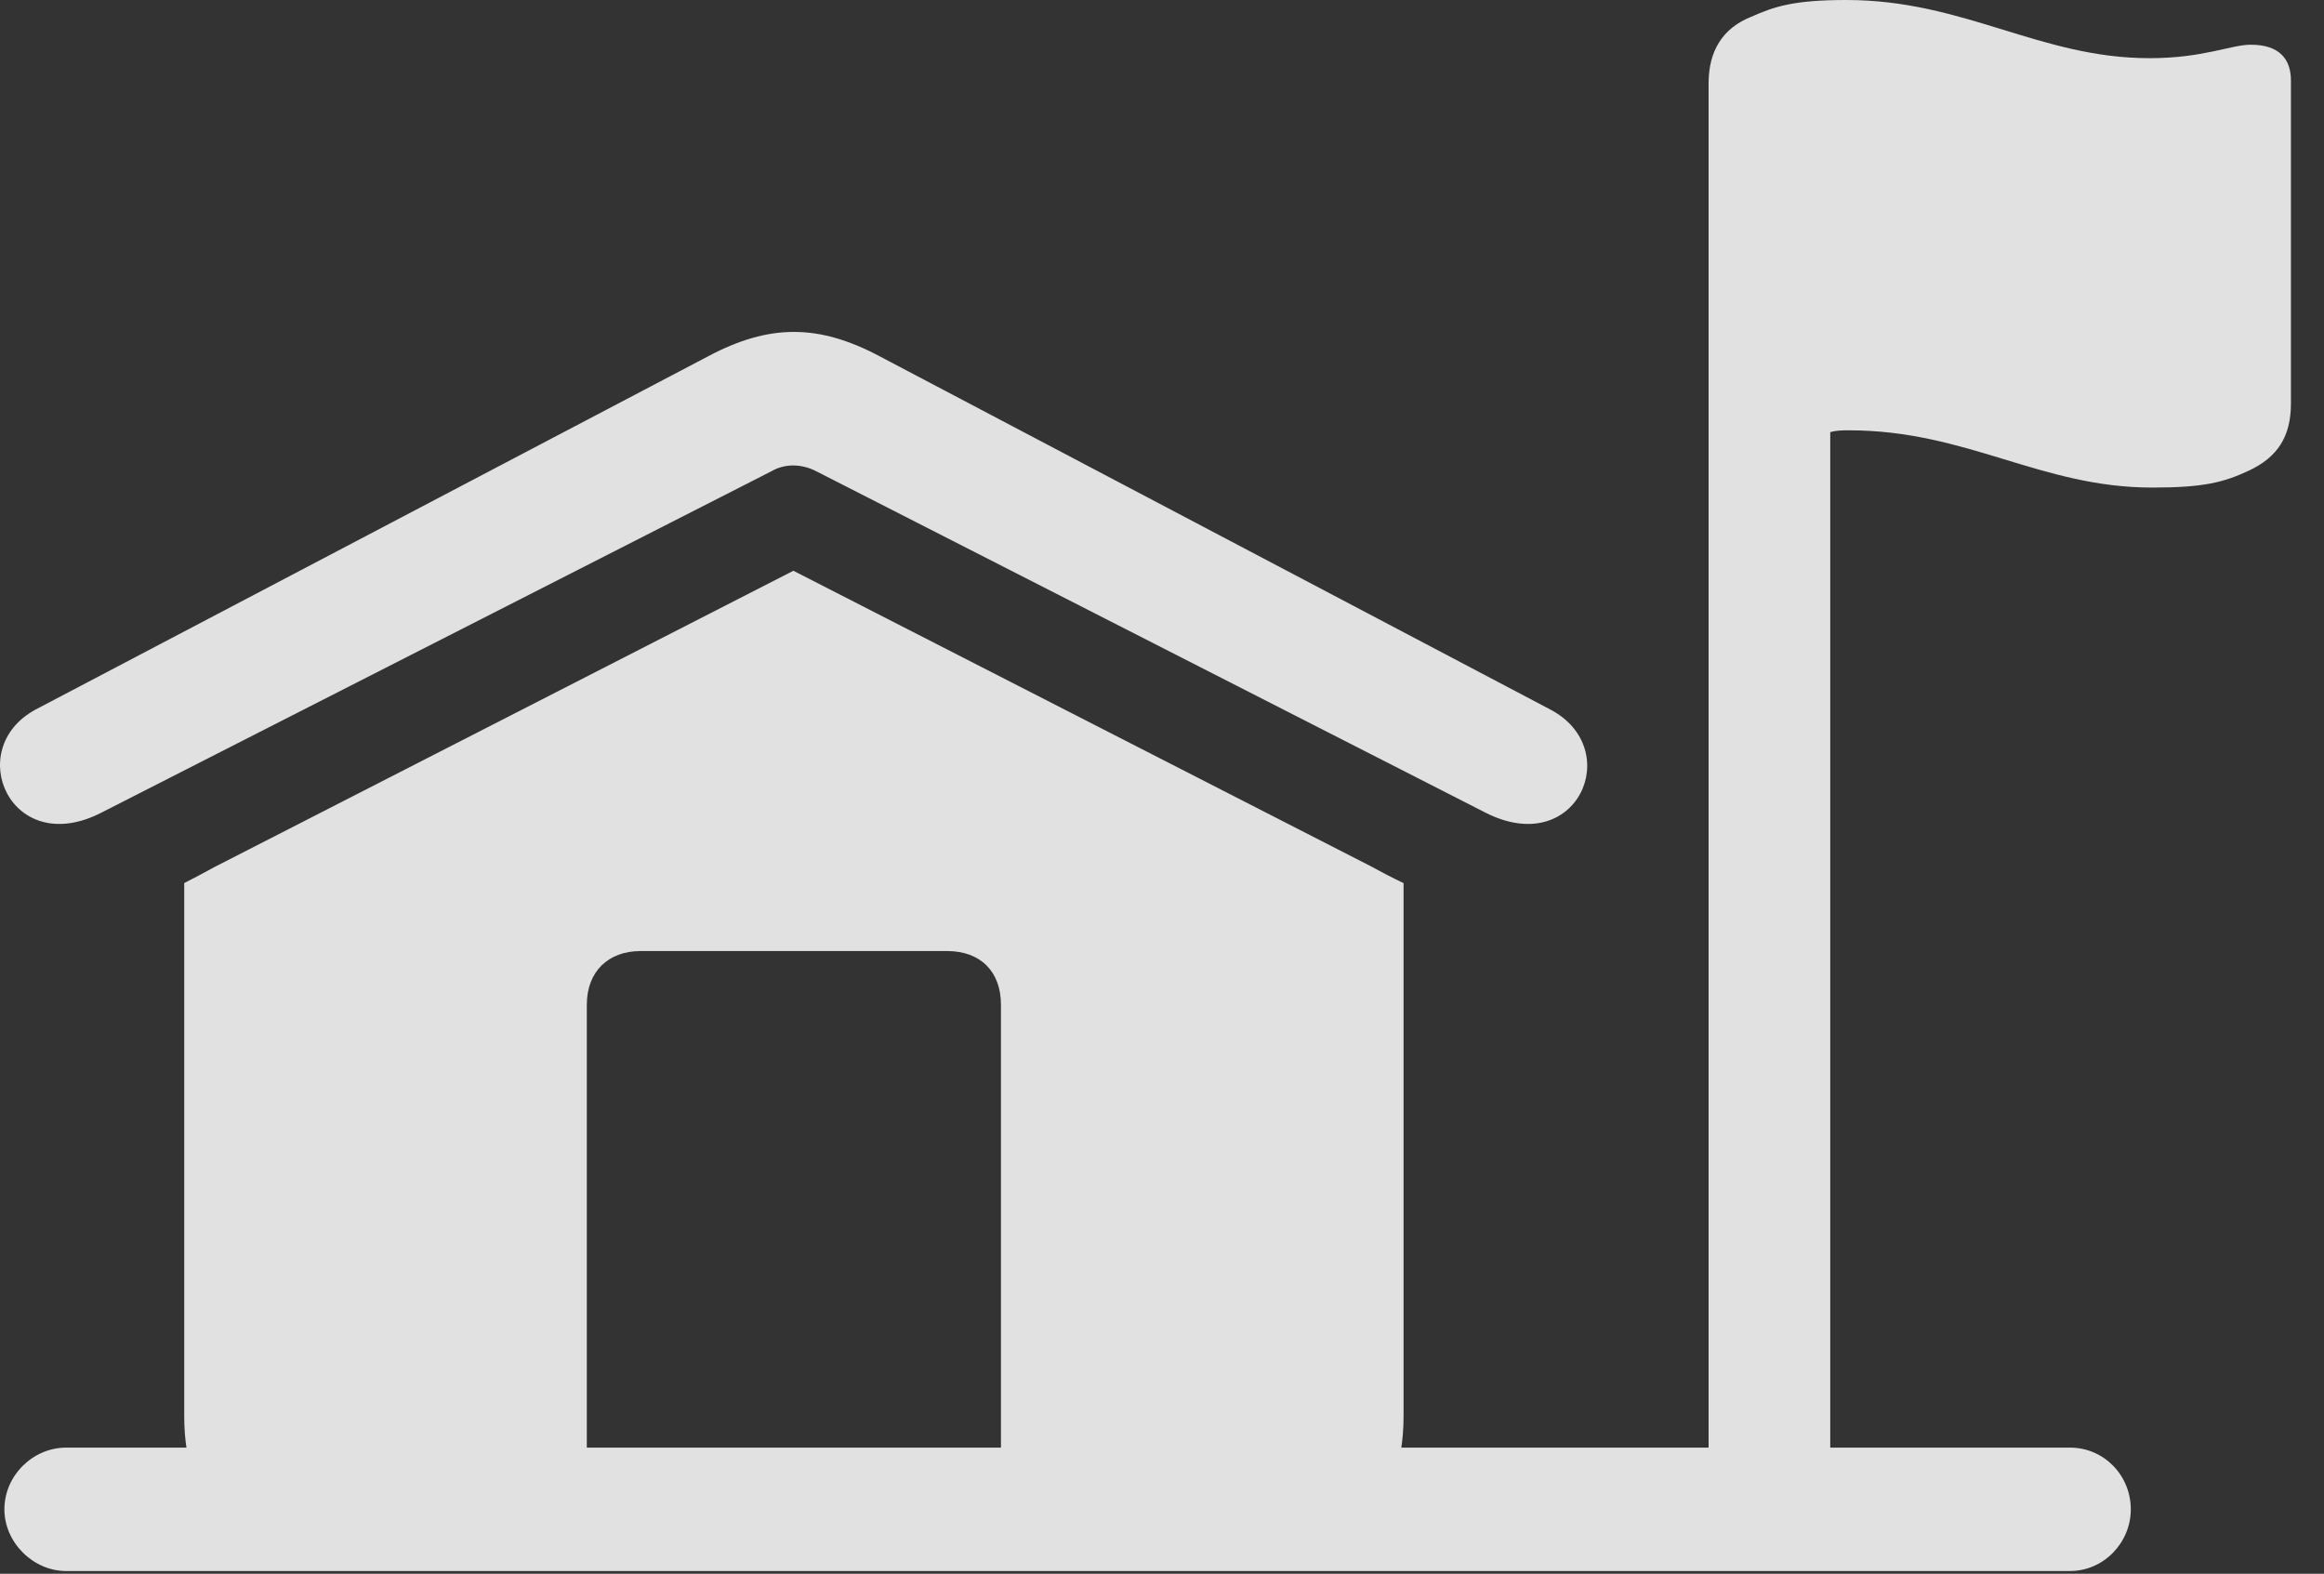 <?xml version="1.0" encoding="UTF-8"?>
<!--Generator: Apple Native CoreSVG 232.5-->
<!DOCTYPE svg
PUBLIC "-//W3C//DTD SVG 1.1//EN"
       "http://www.w3.org/Graphics/SVG/1.1/DTD/svg11.dtd">
<svg version="1.1" xmlns="http://www.w3.org/2000/svg" xmlns:xlink="http://www.w3.org/1999/xlink" width="25.37" height="17.178">
 <rect width="100%" height="100%" fill="#333333" stroke="none"/>
 <g>
  <rect height="17.178" opacity="0" width="25.37" x="0" y="0"/>
  <path d="M1.113 8.867L8.417 5.146C8.564 5.059 8.749 5.059 8.915 5.146L16.21 8.867C17.216 9.385 17.744 8.174 16.923 7.744L9.599 3.887C8.935 3.535 8.398 3.535 7.734 3.887L0.39 7.744C-0.411 8.174 0.117 9.385 1.113 8.867ZM3.74 17.148L13.593 17.148C14.677 17.148 15.322 16.523 15.322 15.459L15.322 9.639C15.195 9.58 15.087 9.521 14.96 9.453L8.661 6.23L2.343 9.463C2.236 9.521 2.128 9.58 2.011 9.639L2.011 15.459C2.011 16.523 2.656 17.148 3.74 17.148ZM6.406 15.801L6.406 10.967C6.406 10.605 6.64 10.381 6.992 10.381L10.341 10.381C10.703 10.381 10.927 10.605 10.927 10.967L10.927 15.801ZM19.316 17.148C19.687 17.148 19.98 16.836 19.98 16.475L19.98 4.717C20.048 4.697 20.116 4.697 20.185 4.697C21.474 4.697 22.275 5.322 23.495 5.322C24.062 5.322 24.277 5.264 24.55 5.137C24.863 4.99 25.009 4.766 25.009 4.404L25.009 0.879C25.009 0.654 24.892 0.488 24.57 0.488C24.355 0.488 24.052 0.635 23.466 0.635C22.265 0.635 21.445 0 20.156 0C19.589 0 19.374 0.068 19.111 0.186C18.798 0.312 18.652 0.566 18.652 0.908L18.652 16.475C18.652 16.836 18.945 17.148 19.316 17.148ZM0.722 17.148L22.597 17.148C22.968 17.148 23.261 16.836 23.261 16.475C23.261 16.104 22.968 15.801 22.597 15.801L0.722 15.801C0.361 15.801 0.048 16.104 0.048 16.475C0.048 16.836 0.361 17.148 0.722 17.148Z" fill="#ffffff" fill-opacity="0.85"/>
 </g>
</svg>
